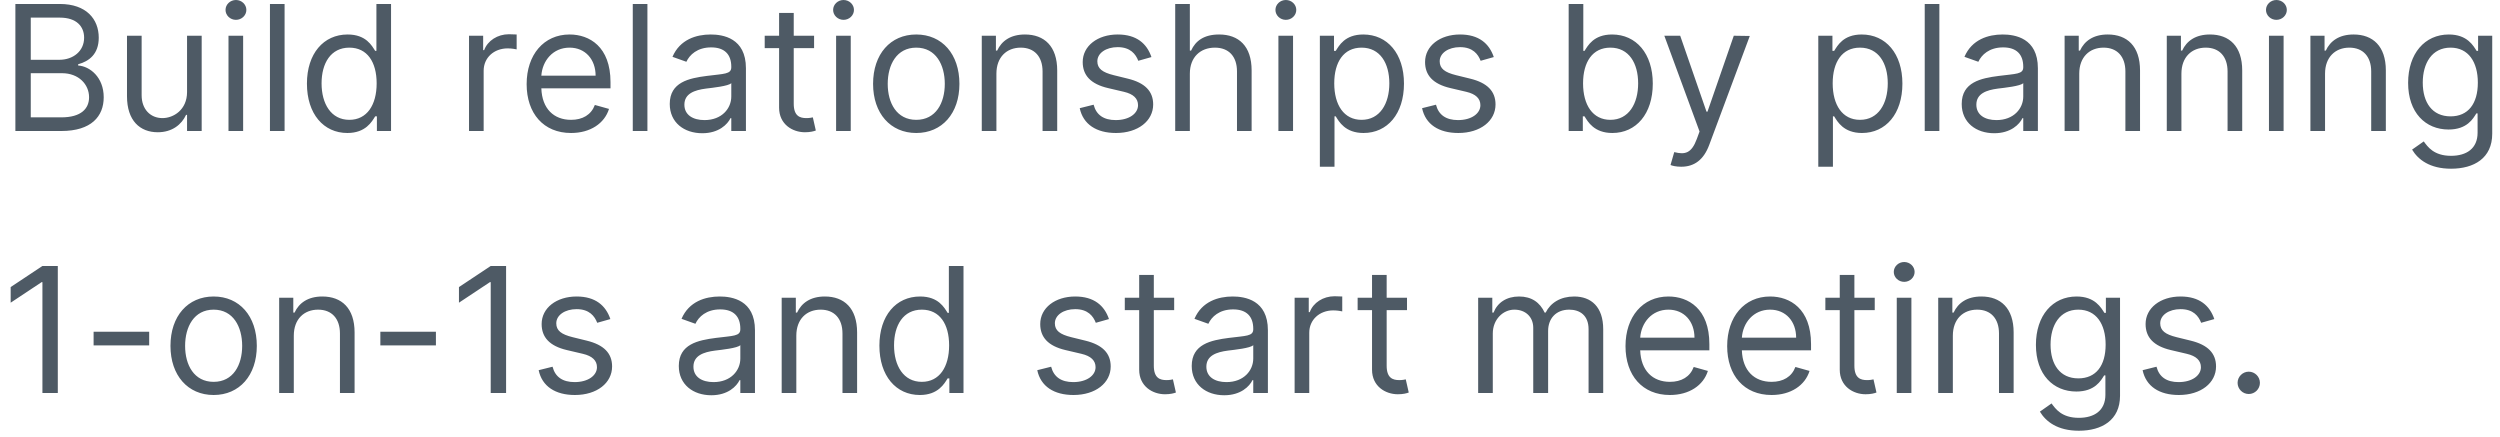 <svg width="229" height="40" viewBox="0 0 229 40" fill="none" xmlns="http://www.w3.org/2000/svg">
<path d="M1.409 12H5.614C8.364 12 9.5 10.659 9.5 8.909C9.5 7.068 8.227 6.068 7.159 6V5.886C8.159 5.614 9.045 4.955 9.045 3.455C9.045 1.75 7.909 0.364 5.477 0.364H1.409V12ZM2.818 10.75V6.705H5.682C7.205 6.705 8.159 7.727 8.159 8.909C8.159 9.932 7.455 10.75 5.614 10.75H2.818ZM2.818 5.477V1.614H5.477C7.023 1.614 7.705 2.432 7.705 3.455C7.705 4.682 6.705 5.477 5.432 5.477H2.818ZM17.134 8.432C17.134 10.068 15.883 10.818 14.883 10.818C13.77 10.818 12.974 10 12.974 8.727V3.273H11.633V8.818C11.633 11.046 12.815 12.114 14.452 12.114C15.77 12.114 16.634 11.409 17.043 10.523H17.134V12H18.474V3.273H17.134V8.432ZM20.93 12H22.271V3.273H20.93V12ZM21.612 1.818C22.135 1.818 22.567 1.409 22.567 0.909C22.567 0.409 22.135 0 21.612 0C21.09 0 20.658 0.409 20.658 0.909C20.658 1.409 21.09 1.818 21.612 1.818ZM26.068 0.364H24.727V12H26.068V0.364ZM31.82 12.182C33.501 12.182 34.07 11.136 34.365 10.659H34.524V12H35.82V0.364H34.479V4.659H34.365C34.07 4.205 33.547 3.159 31.842 3.159C29.638 3.159 28.115 4.909 28.115 7.659C28.115 10.432 29.638 12.182 31.82 12.182ZM32.001 10.977C30.32 10.977 29.456 9.5 29.456 7.636C29.456 5.795 30.297 4.364 32.001 4.364C33.638 4.364 34.501 5.682 34.501 7.636C34.501 9.614 33.615 10.977 32.001 10.977ZM42.962 12H44.303V6.477C44.303 5.295 45.234 4.432 46.507 4.432C46.865 4.432 47.234 4.5 47.325 4.523V3.159C47.172 3.148 46.82 3.136 46.621 3.136C45.575 3.136 44.666 3.727 44.348 4.591H44.257V3.273H42.962V12ZM52.308 12.182C54.081 12.182 55.376 11.296 55.785 9.977L54.49 9.614C54.149 10.523 53.359 10.977 52.308 10.977C50.734 10.977 49.649 9.96 49.587 8.091H55.922V7.523C55.922 4.273 53.99 3.159 52.172 3.159C49.808 3.159 48.24 5.023 48.24 7.705C48.24 10.386 49.785 12.182 52.308 12.182ZM49.587 6.932C49.678 5.574 50.638 4.364 52.172 4.364C53.626 4.364 54.558 5.455 54.558 6.932H49.587ZM59.303 0.364H57.962V12H59.303V0.364ZM64.327 12.204C65.849 12.204 66.645 11.386 66.918 10.818H66.986V12H68.327V6.25C68.327 3.477 66.213 3.159 65.099 3.159C63.781 3.159 62.281 3.614 61.599 5.205L62.872 5.659C63.168 5.023 63.867 4.341 65.145 4.341C66.378 4.341 66.986 4.994 66.986 6.114V6.159C66.986 6.807 66.327 6.75 64.736 6.955C63.117 7.165 61.349 7.523 61.349 9.523C61.349 11.227 62.668 12.204 64.327 12.204ZM64.531 11C63.463 11 62.69 10.523 62.69 9.591C62.69 8.568 63.622 8.25 64.668 8.114C65.236 8.045 66.758 7.886 66.986 7.614V8.841C66.986 9.932 66.122 11 64.531 11ZM74.57 3.273H72.706V1.182H71.365V3.273H70.047V4.409H71.365V9.864C71.365 11.386 72.592 12.114 73.729 12.114C74.229 12.114 74.547 12.023 74.729 11.954L74.456 10.75C74.342 10.773 74.16 10.818 73.865 10.818C73.274 10.818 72.706 10.636 72.706 9.5V4.409H74.57V3.273ZM76.587 12H77.928V3.273H76.587V12ZM77.269 1.818C77.791 1.818 78.223 1.409 78.223 0.909C78.223 0.409 77.791 0 77.269 0C76.746 0 76.314 0.409 76.314 0.909C76.314 1.409 76.746 1.818 77.269 1.818ZM83.929 12.182C86.293 12.182 87.883 10.386 87.883 7.682C87.883 4.955 86.293 3.159 83.929 3.159C81.565 3.159 79.974 4.955 79.974 7.682C79.974 10.386 81.565 12.182 83.929 12.182ZM83.929 10.977C82.133 10.977 81.315 9.432 81.315 7.682C81.315 5.932 82.133 4.364 83.929 4.364C85.724 4.364 86.543 5.932 86.543 7.682C86.543 9.432 85.724 10.977 83.929 10.977ZM91.271 6.75C91.271 5.227 92.215 4.364 93.499 4.364C94.743 4.364 95.499 5.176 95.499 6.545V12H96.84V6.455C96.84 4.227 95.652 3.159 93.885 3.159C92.567 3.159 91.749 3.75 91.34 4.636H91.226V3.273H89.93V12H91.271V6.75ZM105.472 5.227C105.051 3.989 104.108 3.159 102.381 3.159C100.54 3.159 99.176 4.205 99.176 5.682C99.176 6.886 99.892 7.693 101.494 8.068L102.949 8.409C103.83 8.614 104.244 9.034 104.244 9.636C104.244 10.386 103.449 11 102.199 11C101.102 11 100.415 10.528 100.176 9.591L98.903 9.909C99.216 11.392 100.438 12.182 102.222 12.182C104.25 12.182 105.631 11.074 105.631 9.568C105.631 8.352 104.869 7.585 103.312 7.205L102.017 6.886C100.983 6.631 100.517 6.284 100.517 5.614C100.517 4.864 101.312 4.318 102.381 4.318C103.551 4.318 104.034 4.966 104.267 5.568L105.472 5.227ZM108.99 6.75C108.99 5.227 109.962 4.364 111.286 4.364C112.547 4.364 113.308 5.159 113.308 6.545V12H114.649V6.455C114.649 4.21 113.456 3.159 111.672 3.159C110.297 3.159 109.513 3.733 109.104 4.636H108.99V0.364H107.649V12H108.99V6.75ZM117.102 12H118.443V3.273H117.102V12ZM117.784 1.818C118.307 1.818 118.739 1.409 118.739 0.909C118.739 0.409 118.307 0 117.784 0C117.261 0 116.83 0.409 116.83 0.909C116.83 1.409 117.261 1.818 117.784 1.818ZM120.899 15.273H122.24V10.659H122.354C122.649 11.136 123.217 12.182 124.899 12.182C127.081 12.182 128.604 10.432 128.604 7.659C128.604 4.909 127.081 3.159 124.876 3.159C123.172 3.159 122.649 4.205 122.354 4.659H122.195V3.273H120.899V15.273ZM122.217 7.636C122.217 5.682 123.081 4.364 124.717 4.364C126.422 4.364 127.263 5.795 127.263 7.636C127.263 9.5 126.399 10.977 124.717 10.977C123.104 10.977 122.217 9.614 122.217 7.636ZM136.831 5.227C136.411 3.989 135.467 3.159 133.74 3.159C131.899 3.159 130.536 4.205 130.536 5.682C130.536 6.886 131.251 7.693 132.854 8.068L134.308 8.409C135.189 8.614 135.604 9.034 135.604 9.636C135.604 10.386 134.808 11 133.558 11C132.462 11 131.774 10.528 131.536 9.591L130.263 9.909C130.575 11.392 131.797 12.182 133.581 12.182C135.609 12.182 136.99 11.074 136.99 9.568C136.99 8.352 136.229 7.585 134.672 7.205L133.376 6.886C132.342 6.631 131.876 6.284 131.876 5.614C131.876 4.864 132.672 4.318 133.74 4.318C134.911 4.318 135.393 4.966 135.626 5.568L136.831 5.227ZM143.69 12H144.986V10.659H145.145C145.44 11.136 146.009 12.182 147.69 12.182C149.872 12.182 151.395 10.432 151.395 7.659C151.395 4.909 149.872 3.159 147.668 3.159C145.963 3.159 145.44 4.205 145.145 4.659H145.031V0.364H143.69V12ZM145.009 7.636C145.009 5.682 145.872 4.364 147.509 4.364C149.213 4.364 150.054 5.795 150.054 7.636C150.054 9.5 149.19 10.977 147.509 10.977C145.895 10.977 145.009 9.614 145.009 7.636ZM153.997 15.273C155.207 15.273 156.06 14.631 156.565 13.273L160.281 3.295L158.815 3.273L156.406 10.227H156.315L153.906 3.273H152.452L155.679 12.046L155.429 12.727C154.94 14.057 154.338 14.182 153.361 13.932L153.02 15.114C153.156 15.182 153.543 15.273 153.997 15.273ZM166.555 15.273H167.896V10.659H168.01C168.305 11.136 168.874 12.182 170.555 12.182C172.737 12.182 174.26 10.432 174.26 7.659C174.26 4.909 172.737 3.159 170.533 3.159C168.828 3.159 168.305 4.205 168.01 4.659H167.851V3.273H166.555V15.273ZM167.874 7.636C167.874 5.682 168.737 4.364 170.374 4.364C172.078 4.364 172.919 5.795 172.919 7.636C172.919 9.5 172.055 10.977 170.374 10.977C168.76 10.977 167.874 9.614 167.874 7.636ZM177.646 0.364H176.305V12H177.646V0.364ZM182.67 12.204C184.193 12.204 184.989 11.386 185.261 10.818H185.33V12H186.67V6.25C186.67 3.477 184.557 3.159 183.443 3.159C182.125 3.159 180.625 3.614 179.943 5.205L181.216 5.659C181.511 5.023 182.21 4.341 183.489 4.341C184.722 4.341 185.33 4.994 185.33 6.114V6.159C185.33 6.807 184.67 6.75 183.08 6.955C181.46 7.165 179.693 7.523 179.693 9.523C179.693 11.227 181.011 12.204 182.67 12.204ZM182.875 11C181.807 11 181.034 10.523 181.034 9.591C181.034 8.568 181.966 8.25 183.011 8.114C183.58 8.045 185.102 7.886 185.33 7.614V8.841C185.33 9.932 184.466 11 182.875 11ZM190.459 6.75C190.459 5.227 191.402 4.364 192.686 4.364C193.93 4.364 194.686 5.176 194.686 6.545V12H196.027V6.455C196.027 4.227 194.839 3.159 193.072 3.159C191.754 3.159 190.936 3.75 190.527 4.636H190.413V3.273H189.118V12H190.459V6.75ZM199.818 6.75C199.818 5.227 200.761 4.364 202.045 4.364C203.29 4.364 204.045 5.176 204.045 6.545V12H205.386V6.455C205.386 4.227 204.199 3.159 202.432 3.159C201.114 3.159 200.295 3.75 199.886 4.636H199.773V3.273H198.477V12H199.818V6.75ZM207.837 12H209.178V3.273H207.837V12ZM208.518 1.818C209.041 1.818 209.473 1.409 209.473 0.909C209.473 0.409 209.041 0 208.518 0C207.996 0 207.564 0.409 207.564 0.909C207.564 1.409 207.996 1.818 208.518 1.818ZM212.974 6.75C212.974 5.227 213.918 4.364 215.202 4.364C216.446 4.364 217.202 5.176 217.202 6.545V12H218.543V6.455C218.543 4.227 217.355 3.159 215.588 3.159C214.27 3.159 213.452 3.75 213.043 4.636H212.929V3.273H211.634V12H212.974V6.75ZM224.516 15.454C226.607 15.454 228.288 14.5 228.288 12.25V3.273H226.993V4.659H226.857C226.561 4.205 226.016 3.159 224.311 3.159C222.107 3.159 220.584 4.909 220.584 7.591C220.584 10.318 222.175 11.864 224.288 11.864C225.993 11.864 226.538 10.864 226.834 10.386H226.947V12.159C226.947 13.614 225.925 14.273 224.516 14.273C222.93 14.273 222.374 13.438 222.016 12.954L220.947 13.704C221.493 14.619 222.567 15.454 224.516 15.454ZM224.47 10.659C222.788 10.659 221.925 9.386 221.925 7.568C221.925 5.795 222.766 4.364 224.47 4.364C226.107 4.364 226.97 5.682 226.97 7.568C226.97 9.5 226.084 10.659 224.47 10.659ZM5.295 24.364H3.886L0.977 26.296V27.727L3.818 25.841H3.886V36H5.295V24.364ZM13.665 30.386H8.574V31.636H13.665V30.386ZM19.57 36.182C21.933 36.182 23.524 34.386 23.524 31.682C23.524 28.954 21.933 27.159 19.57 27.159C17.206 27.159 15.615 28.954 15.615 31.682C15.615 34.386 17.206 36.182 19.57 36.182ZM19.57 34.977C17.774 34.977 16.956 33.432 16.956 31.682C16.956 29.932 17.774 28.364 19.57 28.364C21.365 28.364 22.183 29.932 22.183 31.682C22.183 33.432 21.365 34.977 19.57 34.977ZM26.912 30.75C26.912 29.227 27.855 28.364 29.139 28.364C30.384 28.364 31.139 29.176 31.139 30.546V36H32.48V30.454C32.48 28.227 31.293 27.159 29.526 27.159C28.207 27.159 27.389 27.75 26.98 28.636H26.866V27.273H25.571V36H26.912V30.75ZM39.93 30.386H34.84V31.636H39.93V30.386ZM46.358 24.364H44.949L42.04 26.296V27.727L44.881 25.841H44.949V36H46.358V24.364ZM55.909 29.227C55.489 27.989 54.545 27.159 52.818 27.159C50.977 27.159 49.614 28.204 49.614 29.682C49.614 30.886 50.33 31.693 51.932 32.068L53.386 32.409C54.267 32.614 54.682 33.034 54.682 33.636C54.682 34.386 53.886 35 52.636 35C51.54 35 50.852 34.528 50.614 33.591L49.341 33.909C49.653 35.392 50.875 36.182 52.659 36.182C54.688 36.182 56.068 35.074 56.068 33.568C56.068 32.352 55.307 31.585 53.75 31.204L52.455 30.886C51.42 30.631 50.955 30.284 50.955 29.614C50.955 28.864 51.75 28.318 52.818 28.318C53.989 28.318 54.472 28.966 54.705 29.568L55.909 29.227ZM65.155 36.205C66.678 36.205 67.473 35.386 67.746 34.818H67.814V36H69.155V30.25C69.155 27.477 67.041 27.159 65.928 27.159C64.609 27.159 63.109 27.614 62.428 29.204L63.7 29.659C63.996 29.023 64.695 28.341 65.973 28.341C67.206 28.341 67.814 28.994 67.814 30.114V30.159C67.814 30.807 67.155 30.75 65.564 30.954C63.945 31.165 62.178 31.523 62.178 33.523C62.178 35.227 63.496 36.205 65.155 36.205ZM65.359 35C64.291 35 63.519 34.523 63.519 33.591C63.519 32.568 64.45 32.25 65.496 32.114C66.064 32.045 67.587 31.886 67.814 31.614V32.841C67.814 33.932 66.95 35 65.359 35ZM72.943 30.75C72.943 29.227 73.886 28.364 75.171 28.364C76.415 28.364 77.171 29.176 77.171 30.546V36H78.511V30.454C78.511 28.227 77.324 27.159 75.557 27.159C74.239 27.159 73.421 27.75 73.011 28.636H72.898V27.273H71.602V36H72.943V30.75ZM84.257 36.182C85.939 36.182 86.507 35.136 86.803 34.659H86.962V36H88.257V24.364H86.916V28.659H86.803C86.507 28.204 85.984 27.159 84.28 27.159C82.075 27.159 80.553 28.909 80.553 31.659C80.553 34.432 82.075 36.182 84.257 36.182ZM84.439 34.977C82.757 34.977 81.894 33.5 81.894 31.636C81.894 29.796 82.734 28.364 84.439 28.364C86.075 28.364 86.939 29.682 86.939 31.636C86.939 33.614 86.053 34.977 84.439 34.977ZM101.581 29.227C101.161 27.989 100.217 27.159 98.49 27.159C96.649 27.159 95.285 28.204 95.285 29.682C95.285 30.886 96.001 31.693 97.604 32.068L99.058 32.409C99.939 32.614 100.354 33.034 100.354 33.636C100.354 34.386 99.558 35 98.308 35C97.212 35 96.524 34.528 96.285 33.591L95.013 33.909C95.325 35.392 96.547 36.182 98.331 36.182C100.359 36.182 101.74 35.074 101.74 33.568C101.74 32.352 100.979 31.585 99.422 31.204L98.126 30.886C97.092 30.631 96.626 30.284 96.626 29.614C96.626 28.864 97.422 28.318 98.49 28.318C99.66 28.318 100.143 28.966 100.376 29.568L101.581 29.227ZM107.554 27.273H105.69V25.182H104.349V27.273H103.031V28.409H104.349V33.864C104.349 35.386 105.577 36.114 106.713 36.114C107.213 36.114 107.531 36.023 107.713 35.955L107.44 34.75C107.327 34.773 107.145 34.818 106.849 34.818C106.259 34.818 105.69 34.636 105.69 33.5V28.409H107.554V27.273ZM112.139 36.205C113.662 36.205 114.457 35.386 114.73 34.818H114.798V36H116.139V30.25C116.139 27.477 114.026 27.159 112.912 27.159C111.594 27.159 110.094 27.614 109.412 29.204L110.685 29.659C110.98 29.023 111.679 28.341 112.957 28.341C114.19 28.341 114.798 28.994 114.798 30.114V30.159C114.798 30.807 114.139 30.75 112.548 30.954C110.929 31.165 109.162 31.523 109.162 33.523C109.162 35.227 110.48 36.205 112.139 36.205ZM112.344 35C111.276 35 110.503 34.523 110.503 33.591C110.503 32.568 111.435 32.25 112.48 32.114C113.048 32.045 114.571 31.886 114.798 31.614V32.841C114.798 33.932 113.935 35 112.344 35ZM118.587 36H119.928V30.477C119.928 29.296 120.859 28.432 122.132 28.432C122.49 28.432 122.859 28.5 122.95 28.523V27.159C122.797 27.148 122.445 27.136 122.246 27.136C121.2 27.136 120.291 27.727 119.973 28.591H119.882V27.273H118.587V36ZM128.882 27.273H127.018V25.182H125.678V27.273H124.359V28.409H125.678V33.864C125.678 35.386 126.905 36.114 128.041 36.114C128.541 36.114 128.859 36.023 129.041 35.955L128.768 34.75C128.655 34.773 128.473 34.818 128.178 34.818C127.587 34.818 127.018 34.636 127.018 33.5V28.409H128.882V27.273ZM135.399 36H136.74V30.546C136.74 29.267 137.672 28.364 138.717 28.364C139.734 28.364 140.445 29.028 140.445 30.023V36H141.808V30.318C141.808 29.193 142.513 28.364 143.74 28.364C144.695 28.364 145.513 28.869 145.513 30.159V36H146.854V30.159C146.854 28.108 145.751 27.159 144.195 27.159C142.945 27.159 142.03 27.733 141.581 28.636H141.49C141.058 27.704 140.297 27.159 139.149 27.159C138.013 27.159 137.172 27.704 136.808 28.636H136.695V27.273H135.399V36ZM152.964 36.182C154.737 36.182 156.033 35.295 156.442 33.977L155.146 33.614C154.805 34.523 154.016 34.977 152.964 34.977C151.391 34.977 150.305 33.96 150.243 32.091H156.578V31.523C156.578 28.273 154.646 27.159 152.828 27.159C150.464 27.159 148.896 29.023 148.896 31.704C148.896 34.386 150.442 36.182 152.964 36.182ZM150.243 30.932C150.334 29.574 151.294 28.364 152.828 28.364C154.283 28.364 155.214 29.454 155.214 30.932H150.243ZM162.277 36.182C164.05 36.182 165.345 35.295 165.754 33.977L164.459 33.614C164.118 34.523 163.328 34.977 162.277 34.977C160.703 34.977 159.618 33.96 159.555 32.091H165.891V31.523C165.891 28.273 163.959 27.159 162.141 27.159C159.777 27.159 158.209 29.023 158.209 31.704C158.209 34.386 159.754 36.182 162.277 36.182ZM159.555 30.932C159.646 29.574 160.607 28.364 162.141 28.364C163.595 28.364 164.527 29.454 164.527 30.932H159.555ZM171.726 27.273H169.862V25.182H168.521V27.273H167.203V28.409H168.521V33.864C168.521 35.386 169.749 36.114 170.885 36.114C171.385 36.114 171.703 36.023 171.885 35.955L171.612 34.75C171.499 34.773 171.317 34.818 171.021 34.818C170.43 34.818 169.862 34.636 169.862 33.5V28.409H171.726V27.273ZM173.743 36H175.084V27.273H173.743V36ZM174.425 25.818C174.947 25.818 175.379 25.409 175.379 24.909C175.379 24.409 174.947 24 174.425 24C173.902 24 173.47 24.409 173.47 24.909C173.47 25.409 173.902 25.818 174.425 25.818ZM178.881 30.75C178.881 29.227 179.824 28.364 181.108 28.364C182.352 28.364 183.108 29.176 183.108 30.546V36H184.449V30.454C184.449 28.227 183.261 27.159 181.494 27.159C180.176 27.159 179.358 27.75 178.949 28.636H178.835V27.273H177.54V36H178.881V30.75ZM190.422 39.455C192.513 39.455 194.195 38.5 194.195 36.25V27.273H192.899V28.659H192.763C192.467 28.204 191.922 27.159 190.217 27.159C188.013 27.159 186.49 28.909 186.49 31.591C186.49 34.318 188.081 35.864 190.195 35.864C191.899 35.864 192.445 34.864 192.74 34.386H192.854V36.159C192.854 37.614 191.831 38.273 190.422 38.273C188.837 38.273 188.28 37.438 187.922 36.955L186.854 37.705C187.399 38.619 188.473 39.455 190.422 39.455ZM190.376 34.659C188.695 34.659 187.831 33.386 187.831 31.568C187.831 29.796 188.672 28.364 190.376 28.364C192.013 28.364 192.876 29.682 192.876 31.568C192.876 33.5 191.99 34.659 190.376 34.659ZM202.831 29.227C202.411 27.989 201.467 27.159 199.74 27.159C197.899 27.159 196.536 28.204 196.536 29.682C196.536 30.886 197.251 31.693 198.854 32.068L200.308 32.409C201.189 32.614 201.604 33.034 201.604 33.636C201.604 34.386 200.808 35 199.558 35C198.462 35 197.774 34.528 197.536 33.591L196.263 33.909C196.575 35.392 197.797 36.182 199.581 36.182C201.609 36.182 202.99 35.074 202.99 33.568C202.99 32.352 202.229 31.585 200.672 31.204L199.376 30.886C198.342 30.631 197.876 30.284 197.876 29.614C197.876 28.864 198.672 28.318 199.74 28.318C200.911 28.318 201.393 28.966 201.626 29.568L202.831 29.227ZM205.986 36.091C206.548 36.091 207.009 35.631 207.009 35.068C207.009 34.506 206.548 34.045 205.986 34.045C205.423 34.045 204.963 34.506 204.963 35.068C204.963 35.631 205.423 36.091 205.986 36.091Z" fill="#4E5A65"/>
</svg>
